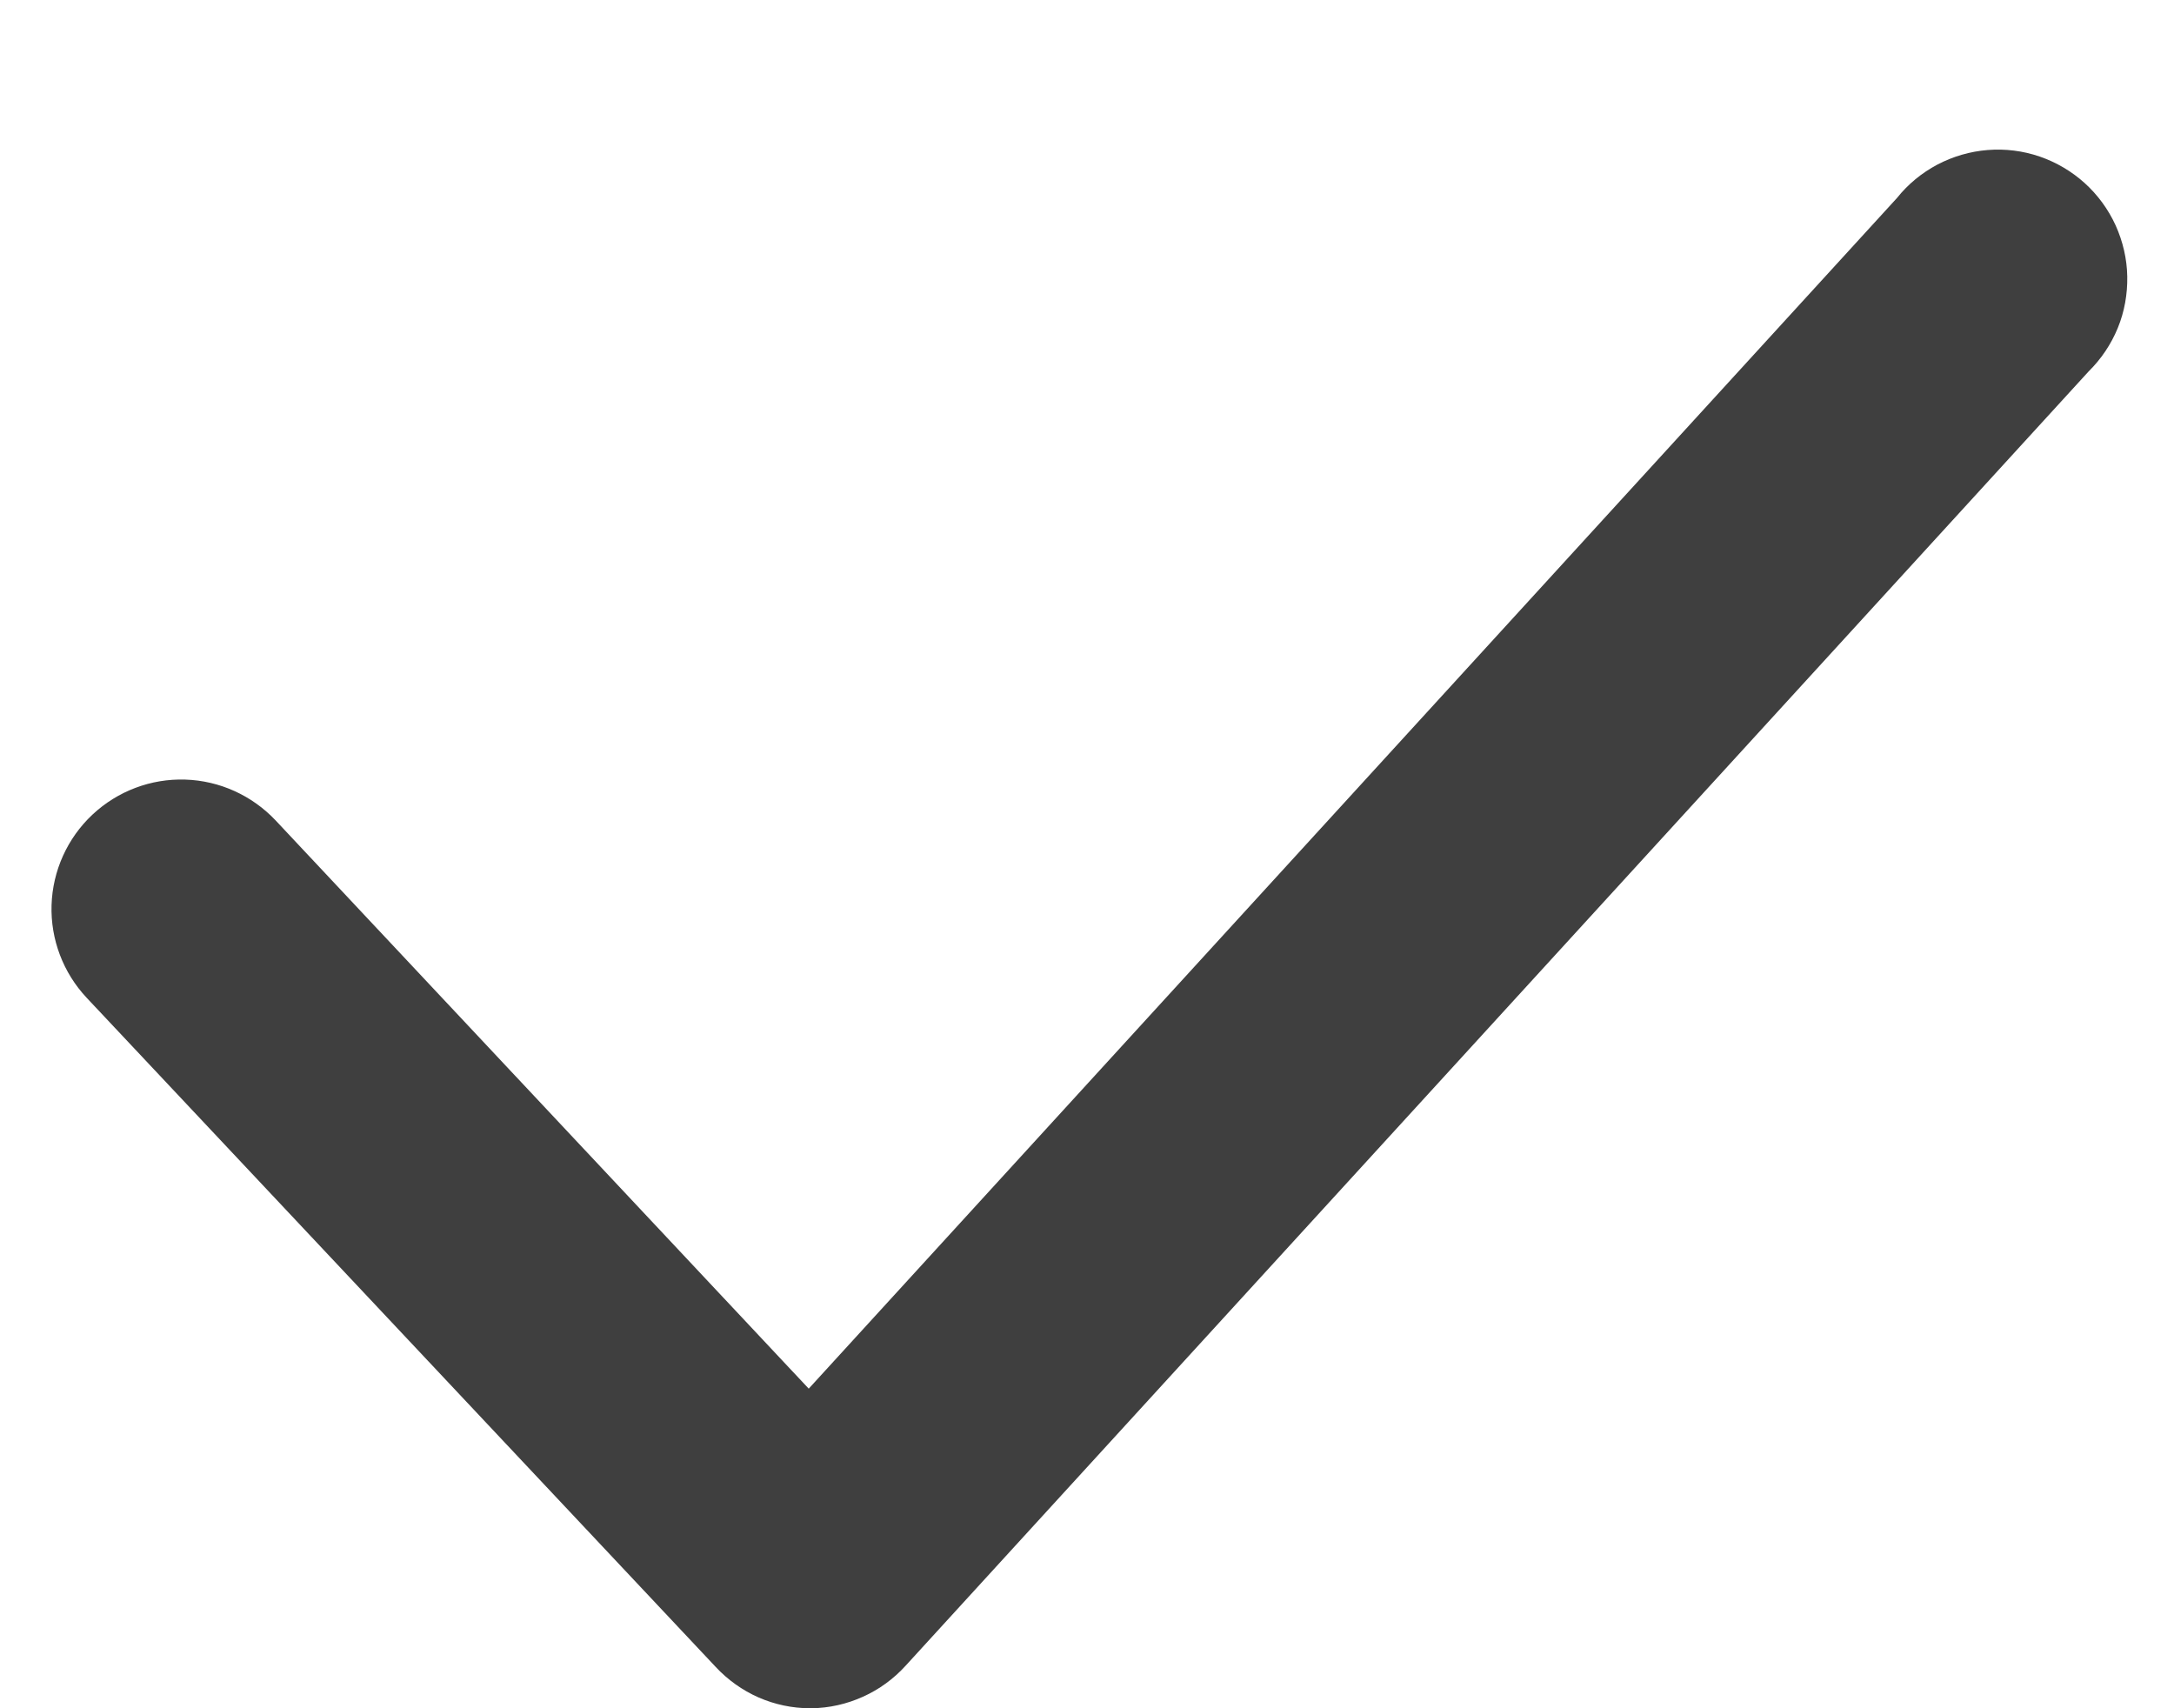<svg width="14" height="11" viewBox="0 0 14 11" fill="none" xmlns="http://www.w3.org/2000/svg">
<path d="M5.216 11C5.102 11 4.989 10.976 4.884 10.93C4.78 10.884 4.686 10.817 4.608 10.733L0.558 6.425C0.407 6.264 0.325 6.049 0.332 5.828C0.339 5.607 0.434 5.397 0.595 5.246C0.757 5.094 0.972 5.013 1.193 5.02C1.414 5.027 1.623 5.122 1.775 5.283L5.208 8.942L12.216 1.275C12.287 1.186 12.376 1.113 12.476 1.06C12.577 1.007 12.687 0.975 12.8 0.966C12.913 0.957 13.027 0.971 13.135 1.008C13.242 1.045 13.341 1.103 13.425 1.179C13.509 1.255 13.577 1.348 13.624 1.451C13.671 1.555 13.697 1.667 13.699 1.78C13.701 1.894 13.681 2.007 13.638 2.112C13.595 2.217 13.531 2.312 13.45 2.392L5.833 10.725C5.756 10.81 5.662 10.879 5.557 10.926C5.453 10.973 5.339 10.999 5.225 11H5.216Z" fill="#3f3f3f"/>
</svg>